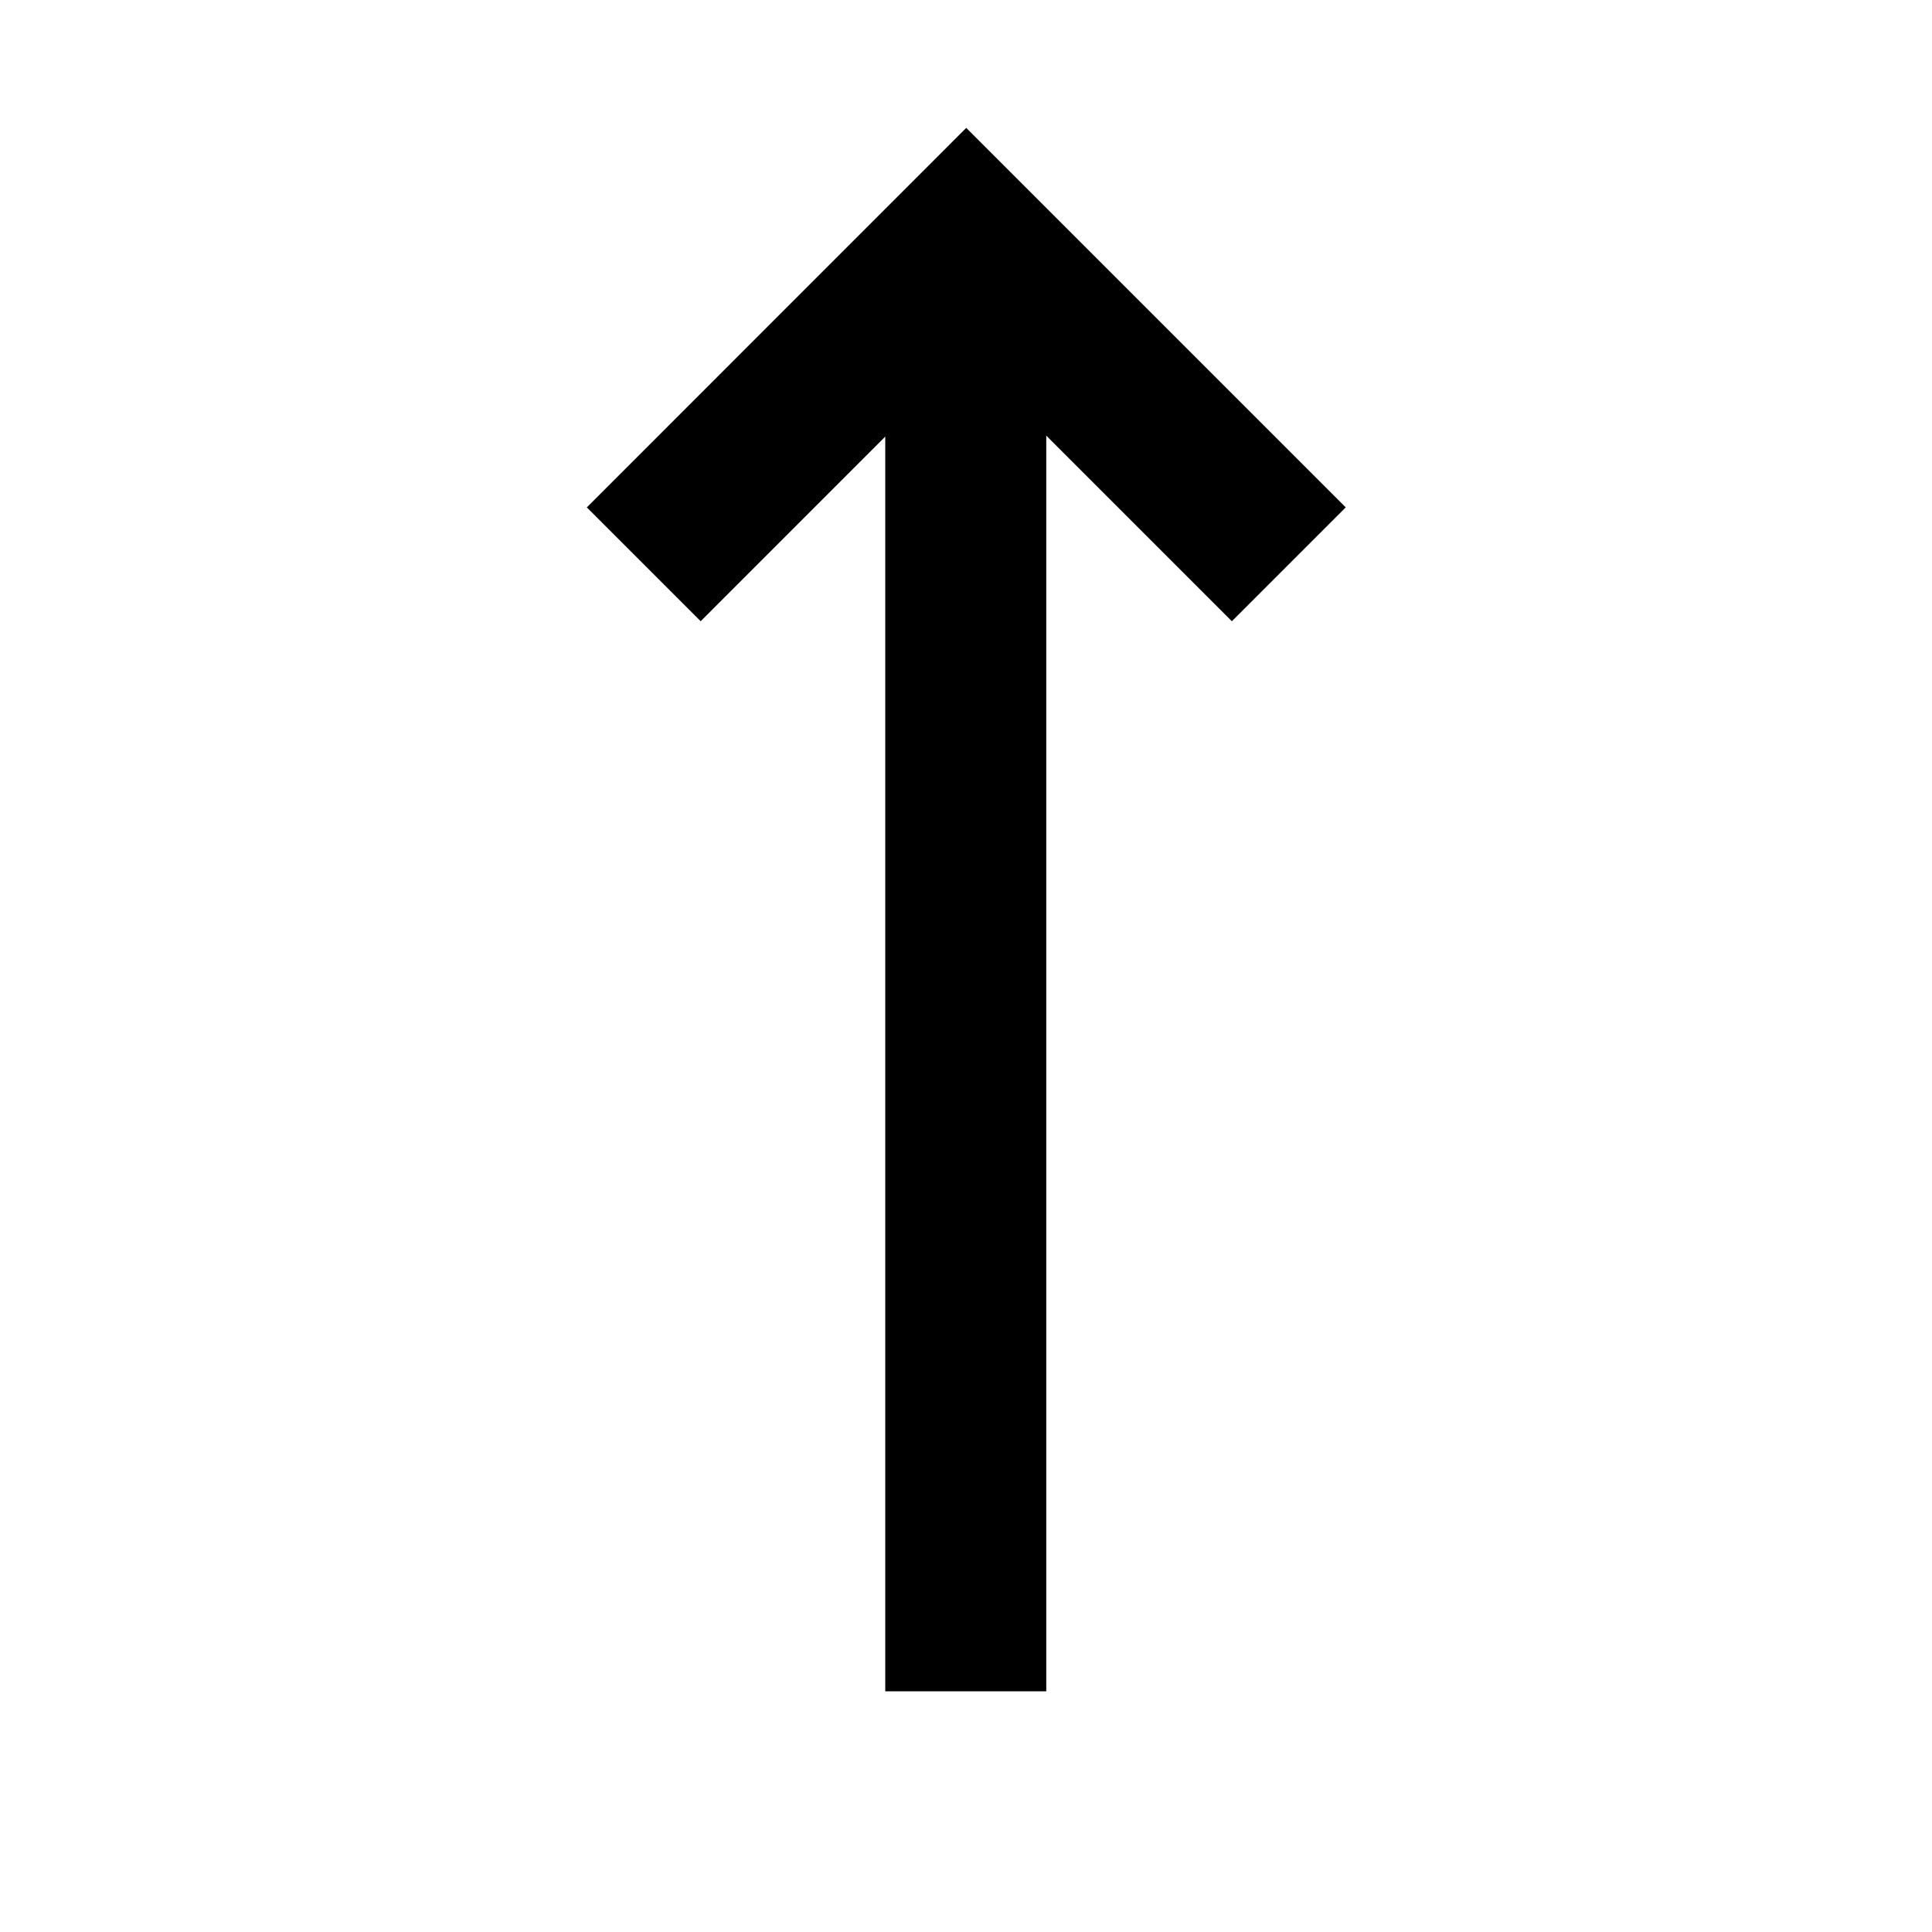 <svg viewBox="0 0 24 24" fill="none" xmlns="http://www.w3.org/2000/svg">
  <path d="M11.997 21.01L11.997 3.01" stroke="currentColor" stroke-width="2"/>
  <path d="M7.997 7.01L12.003 3.003L16.01 7.01" stroke="currentColor" stroke-width="2"/>
</svg>